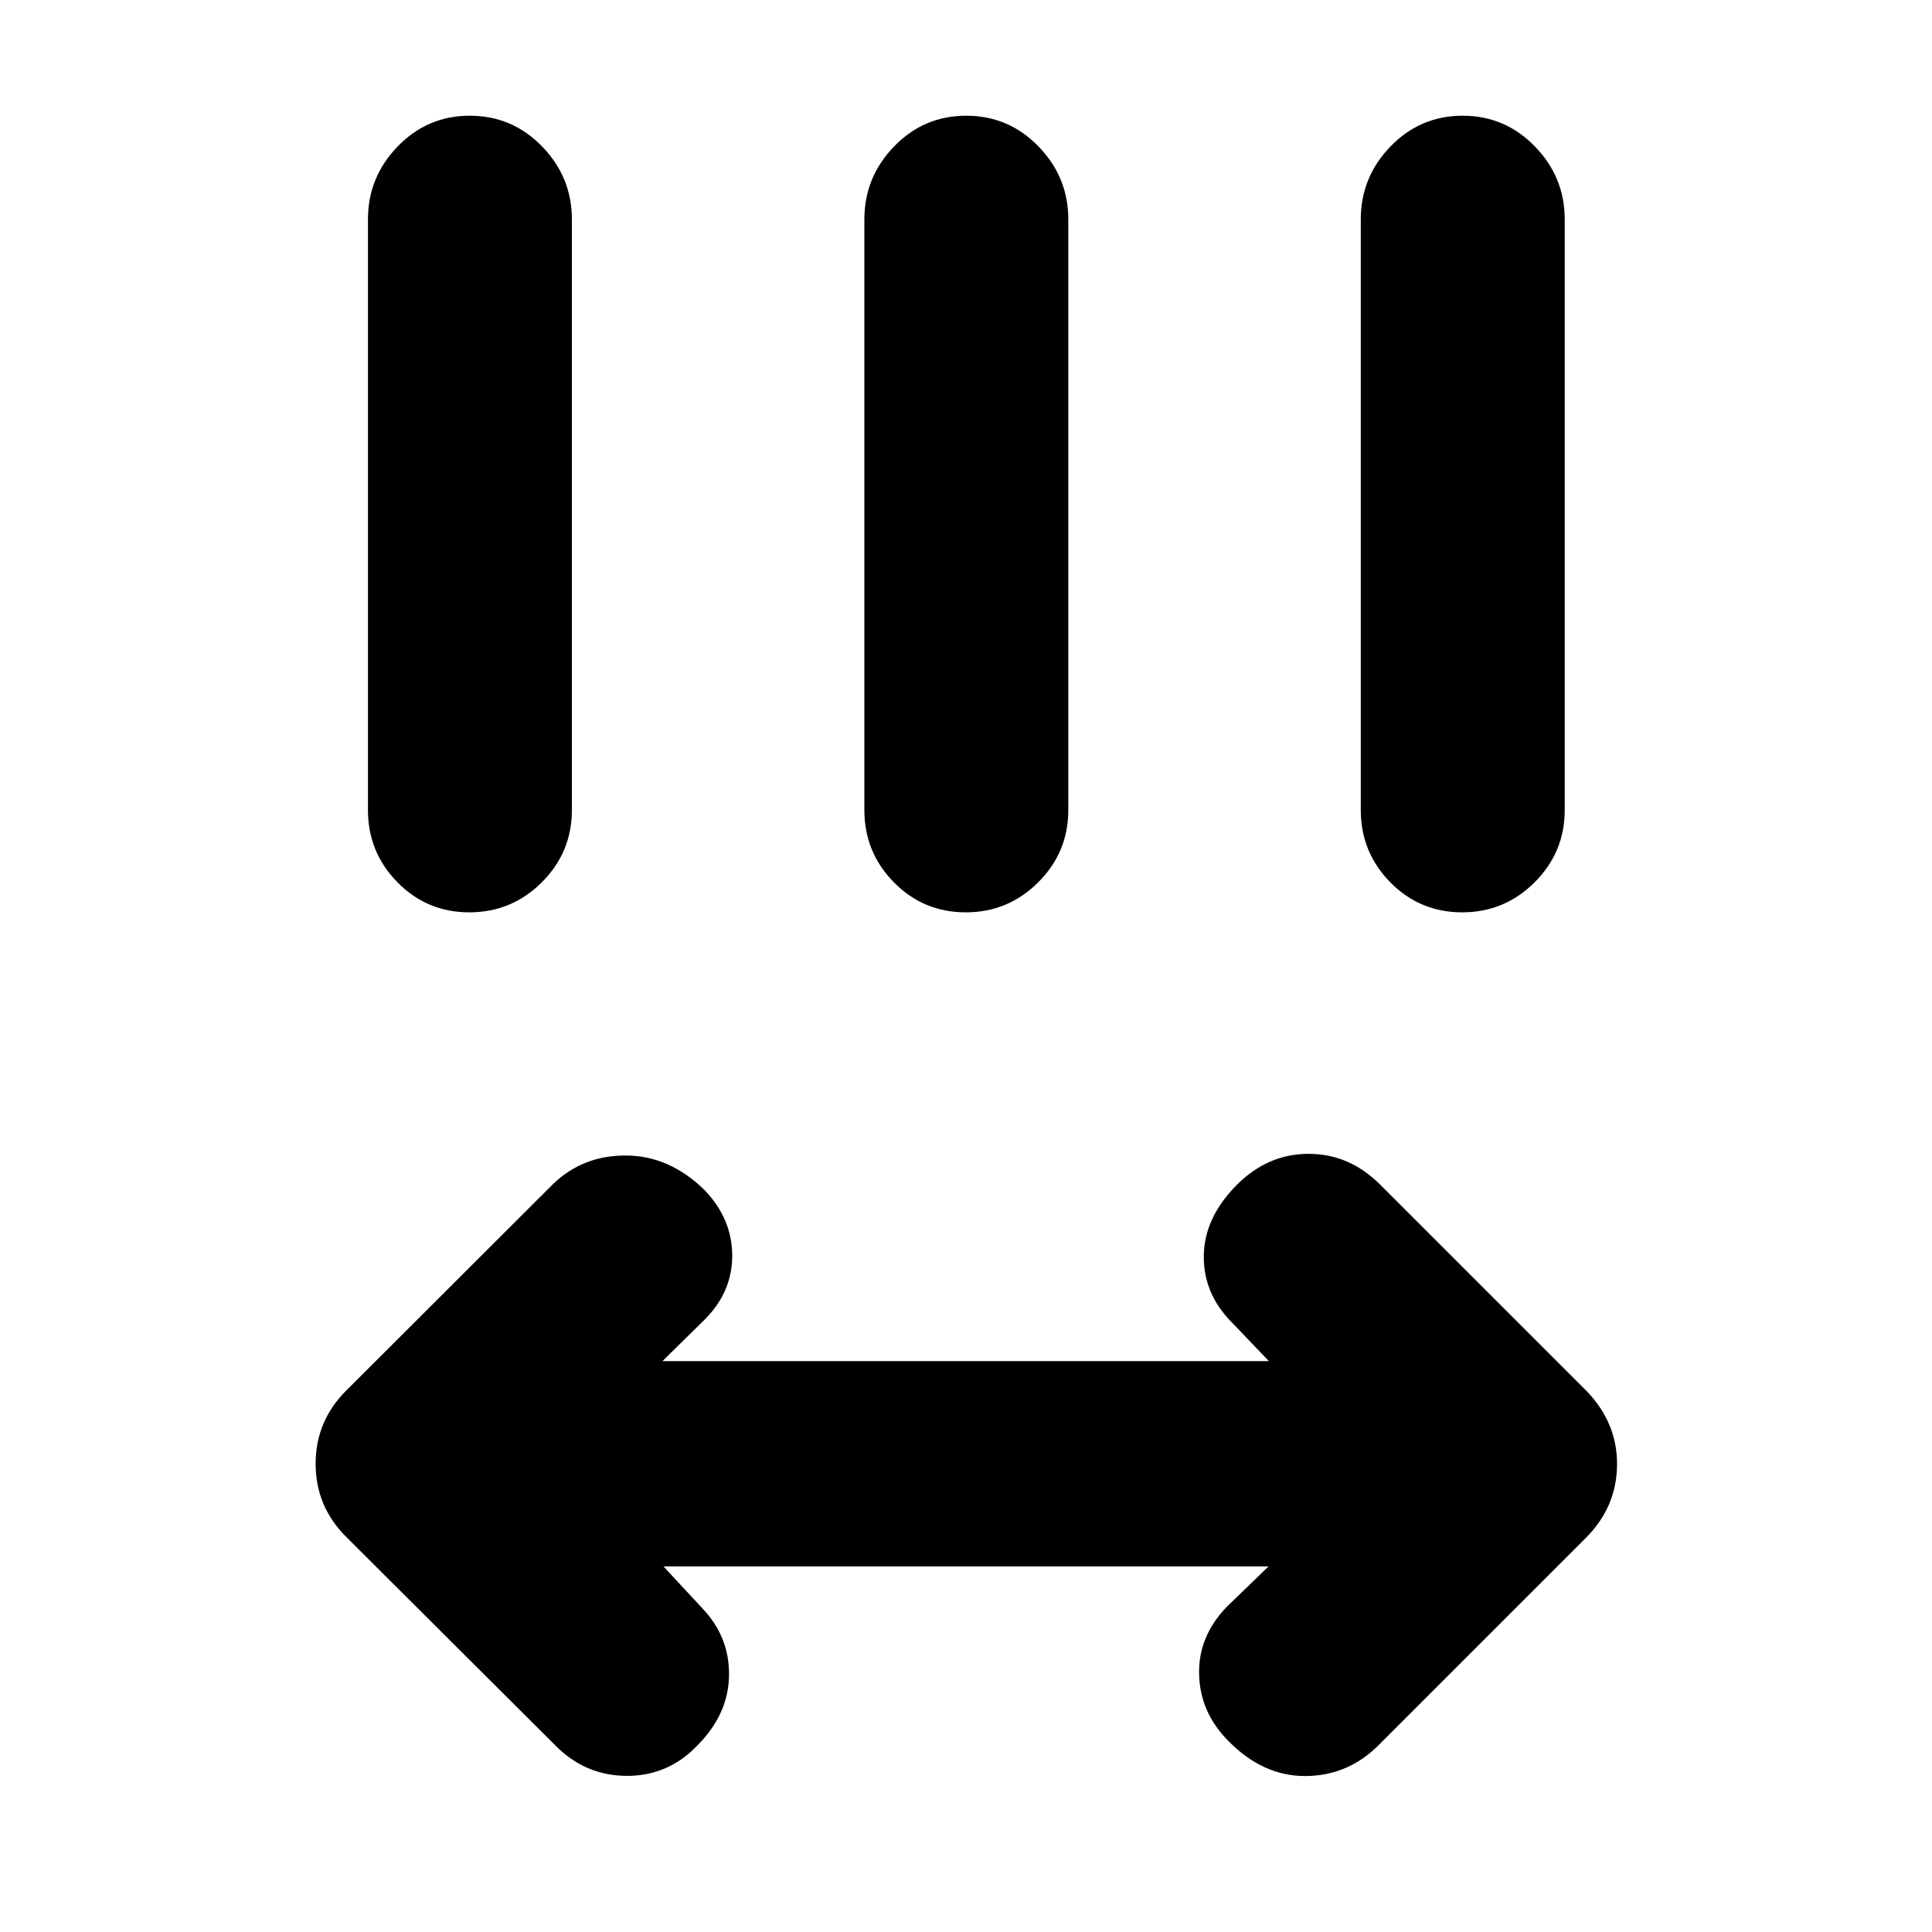 <svg xmlns="http://www.w3.org/2000/svg" height="40" viewBox="0 96 960 960" width="40"><path d="M329.666 874.333 349 895.167q13.499 14.167 13.249 33.333-.25 19.167-15.583 34.667-14.544 15.333-35.272 15.25-20.727-.084-35.561-15.25L172 859.667q-15.167-15.167-15.167-36.333 0-21.167 15.167-36.333l103-102.834q14.833-14.166 36.25-14 21.416.167 38.75 17.073 13.833 14.427 13.833 32.66 0 18.234-13.833 31.933l-20.834 20.501h301.335L612.001 753q-14.167-14.333-13.834-33.25.334-18.916 16.5-35.083Q630 669.334 650.25 669.334t35.583 15.333L788.5 787.334q15.167 15.833 15 36.5-.167 20.666-15 35.833l-104 104Q669.333 978.5 648.395 978.5q-20.938 0-38-17.406Q596.334 947 595.834 928.1t13.667-33.6l20.833-20.167H329.666Zm-96.45-325q-21.049 0-35.716-14.916-14.667-14.917-14.667-35.917V205q0-21 14.784-36.25Q212.4 153.5 233.45 153.5q21.05 0 35.883 15.25Q284.166 184 284.166 205v293.5q0 21-14.95 35.917-14.95 14.916-36 14.916Zm246.667 0q-21.05 0-35.716-14.916Q429.5 519.5 429.5 498.5V205q0-21 14.784-36.25 14.783-15.25 35.833-15.25 21.05 0 35.883 15.25Q530.833 184 530.833 205v293.5q0 21-14.95 35.917-14.95 14.916-36 14.916Zm246.667 0q-21.05 0-35.716-14.916-14.667-14.917-14.667-35.917V205q0-21 14.784-36.25 14.783-15.25 35.833-15.25 21.049 0 35.883 15.25Q777.5 184 777.5 205v293.5q0 21-14.95 35.917-14.951 14.916-36 14.916Z"/></svg>